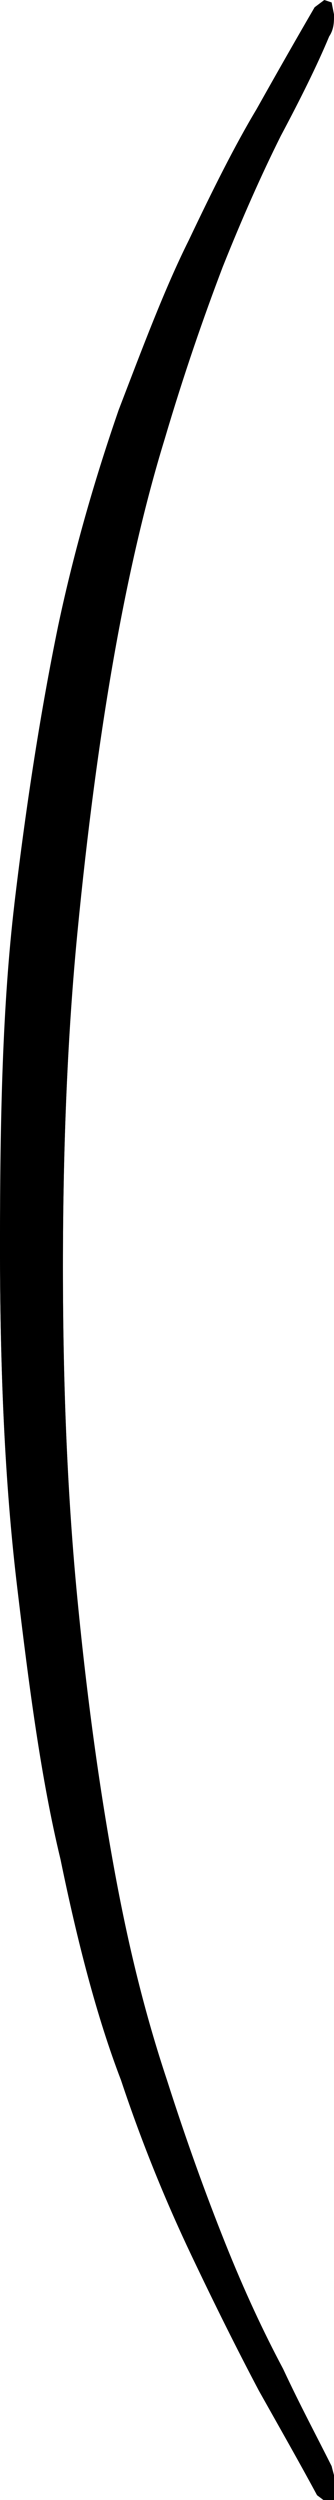 <?xml version="1.0" encoding="utf-8"?>
<!-- Generator: Adobe Illustrator 23.0.0, SVG Export Plug-In . SVG Version: 6.00 Build 0)  -->
<svg version="1.1" id="레이어_1" xmlns="http://www.w3.org/2000/svg" xmlns:xlink="http://www.w3.org/1999/xlink" x="0px"
	 y="0px" width="13.8px" height="103px" viewBox="0 0 13.8 103" style="enable-background:new 0 0 13.8 103;" xml:space="preserve">
<g>
	<path d="M11.6,97.5c-0.8-1.5-1.6-3.2-2.4-5.2c-0.8-2-1.6-4.2-2.4-6.7C6,83,5.3,80.2,4.7,76.9c-0.6-3.3-1.1-6.9-1.5-11
		c-0.4-4.1-0.6-8.6-0.6-13.7c0-5.1,0.2-9.7,0.6-13.8c0.4-4.1,0.9-7.9,1.5-11.3c0.6-3.4,1.3-6.4,2.1-9c0.8-2.7,1.6-5,2.4-7.1
		C10,9,10.8,7.2,11.6,5.6c0.8-1.5,1.5-2.9,2-4.1c0.2-0.3,0.2-0.6,0.2-0.9l-0.1-0.5L13.4,0L13,0.3c-0.7,1.2-1.5,2.6-2.4,4.2
		C9.7,6,8.8,7.8,7.8,9.9c-1,2-1.9,4.4-2.9,7c-0.9,2.6-1.8,5.6-2.5,8.9c-0.7,3.4-1.3,7.2-1.8,11.4S0,46.1,0,51.3
		c0,5.2,0.2,9.8,0.7,14c0.5,4.2,1,8,1.8,11.3C3.2,80,4,83.1,5,85.7c0.9,2.7,1.9,5.1,2.9,7.2c1,2.1,1.9,3.9,2.8,5.6
		c0.9,1.6,1.7,3,2.4,4.3l0.4,0.3l0.3-0.1l0.1-0.5c0-0.2-0.1-0.5-0.2-0.9C13,100.3,12.3,99,11.6,97.5z"/>
	<path d="M13.4,0L13,0.3c-0.7,1.2-1.5,2.6-2.4,4.2C9.7,6,8.8,7.8,7.8,9.9c-1,2-1.9,4.4-2.9,7c-0.9,2.6-1.8,5.6-2.5,8.9
		c-0.7,3.4-1.3,7.2-1.8,11.4C0.2,41.4,0,46.1,0,51.3c0,5.2,0.2,9.8,0.7,14c0.5,4.2,1,8,1.8,11.3C3.2,80,4,83.1,5,85.7
		c0.9,2.7,1.9,5.1,2.9,7.2c1,2.1,1.9,3.9,2.8,5.6c0.9,1.6,1.7,3,2.4,4.3l0.4,0.3l0.3-0.1l0.1-0.5c0-0.2-0.1-0.5-0.2-0.9
		c-0.6-1.2-1.3-2.5-2-4c-0.8-1.5-1.6-3.2-2.4-5.2c-0.8-2-1.6-4.2-2.4-6.7C6,83,5.3,80.2,4.7,76.9c-0.6-3.3-1.1-6.9-1.5-11
		c-0.4-4.1-0.6-8.6-0.6-13.7c0-5.1,0.2-9.7,0.6-13.8c0.4-4.1,0.9-7.9,1.5-11.3c0.6-3.4,1.3-6.4,2.1-9c0.8-2.7,1.6-5,2.4-7.1
		C10,9,10.8,7.2,11.6,5.6c0.8-1.5,1.5-2.9,2-4.1c0.2-0.3,0.2-0.6,0.2-0.9l-0.1-0.5L13.4,0L13.4,0z"/>
</g>
</svg>
